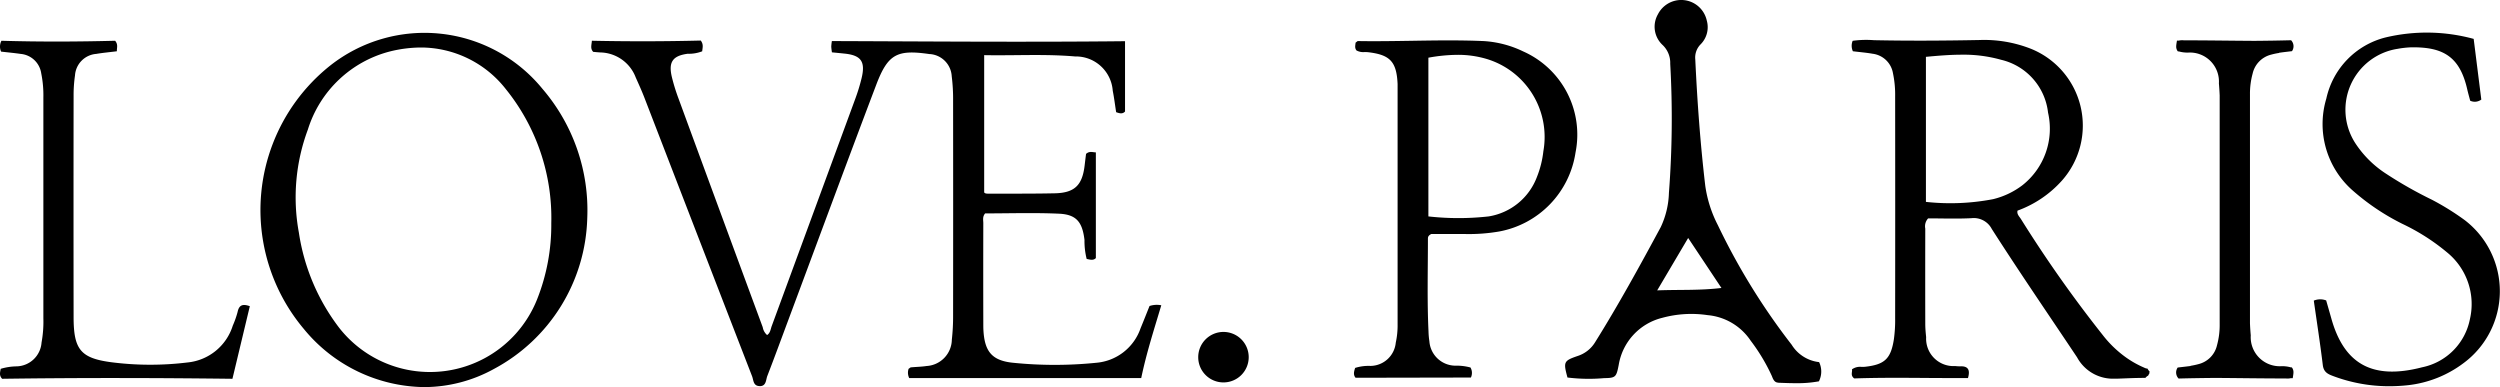 <svg xmlns="http://www.w3.org/2000/svg" width="155" height="24" viewBox="0 0 155 24">
  <path id="img_woman_08" d="M18.842,20.4A11.444,11.444,0,0,1,20.459,4.076,9.44,9.44,0,0,1,33.643,5.521a11.548,11.548,0,0,1,2.767,8.011,10.929,10.929,0,0,1-5.787,9.343A8.976,8.976,0,0,1,26.282,24,9.8,9.8,0,0,1,18.842,20.4ZM24.188,3.187a7.212,7.212,0,0,0-5.1,4.846,12.037,12.037,0,0,0-.557,6.393,12.822,12.822,0,0,0,2.5,5.9A7.149,7.149,0,0,0,33.3,18.559a12.48,12.48,0,0,0,.88-4.718A12.705,12.705,0,0,0,31.36,5.524a6.7,6.7,0,0,0-5.249-2.579A8.113,8.113,0,0,0,24.188,3.187ZM144.614,23.3c-.321-.121-.547-.253-.6-.661-.16-1.323-.365-2.64-.559-4a1.028,1.028,0,0,1,.768-.012c.1.352.211.732.318,1.113.788,2.818,2.534,3.836,5.629,3.032a3.792,3.792,0,0,0,2.962-2.973,4.127,4.127,0,0,0-1.4-4.139,12.973,12.973,0,0,0-2.762-1.77,14.2,14.2,0,0,1-3.1-2.077,5.476,5.476,0,0,1-1.638-5.7,5.008,5.008,0,0,1,3.673-3.792,11.037,11.037,0,0,1,5.463.09c.162,1.286.318,2.531.473,3.762a.672.672,0,0,1-.689.072c-.06-.231-.129-.469-.184-.71-.461-2.014-1.478-2.637-3.5-2.6a5.93,5.93,0,0,0-.814.092,3.821,3.821,0,0,0-2.632,5.84,6.463,6.463,0,0,0,1.9,1.894,25.524,25.524,0,0,0,2.854,1.621,16.123,16.123,0,0,1,2.029,1.26,5.545,5.545,0,0,1-.08,8.882,7,7,0,0,1-3.427,1.358,10.853,10.853,0,0,1-1.172.064A9.859,9.859,0,0,1,144.614,23.3Zm-97.539.637c-.38-.019-.355-.375-.446-.61q-3.346-8.639-6.681-17.284c-.163-.421-.351-.832-.535-1.245a2.4,2.4,0,0,0-2.194-1.547c-.148-.007-.3-.024-.44-.036-.194-.207-.1-.423-.082-.689q3.407.072,6.749-.012c.19.243.107.459.091.666a2.245,2.245,0,0,1-.9.153c-.928.123-1.205.511-.981,1.445a11.8,11.8,0,0,0,.4,1.3q2.609,7.108,5.233,14.209a.824.824,0,0,0,.27.485c.2-.124.217-.363.287-.554q2.6-7.069,5.2-14.143a11.4,11.4,0,0,0,.372-1.225c.249-1.025-.026-1.417-1.038-1.525-.245-.026-.491-.049-.8-.08a3.5,3.5,0,0,1-.042-.355,3.175,3.175,0,0,1,.038-.344c6.057.022,12.1.074,18.176.008v4.36c-.157.171-.343.114-.551.041-.069-.44-.123-.889-.211-1.33A2.293,2.293,0,0,0,66.654,3.5c-1.21-.105-2.421-.093-3.648-.081-.657.006-1.319.013-1.987,0v8.506c.035.068.135.081.233.081q.6,0,1.2,0c.989,0,1.98,0,2.969-.022,1.216-.033,1.685-.51,1.827-1.732.029-.248.06-.5.087-.711.21-.187.393-.1.608-.093V16c-.158.165-.351.1-.57.053a4.547,4.547,0,0,1-.135-1.175c-.13-1.11-.5-1.581-1.581-1.629-1.531-.069-3.068-.018-4.578-.018-.177.207-.114.418-.114.61q-.008,3.1,0,6.2c0,.126,0,.252.005.378.061,1.338.5,1.927,1.8,2.068a25.487,25.487,0,0,0,5.2.005,3.185,3.185,0,0,0,2.745-2.139c.192-.462.374-.928.556-1.381A1.434,1.434,0,0,1,72,18.927c-.453,1.517-.922,2.968-1.244,4.512H56.371a.754.754,0,0,1-.038-.572c.068-.043.105-.087.148-.091.321-.031.646-.034.964-.083a1.663,1.663,0,0,0,1.569-1.634,13.008,13.008,0,0,0,.078-1.509q.008-6.656,0-13.311a11.216,11.216,0,0,0-.085-1.509,1.459,1.459,0,0,0-1.355-1.378c-.025,0-.05,0-.074-.007-1.96-.276-2.528.011-3.247,1.9-1.835,4.836-3.625,9.69-5.433,14.536-.439,1.177-.87,2.356-1.323,3.526-.095.245-.062.633-.466.633Zm63.171-.213c-.239-.01-.318-.224-.39-.409a11.432,11.432,0,0,0-1.312-2.189,3.591,3.591,0,0,0-2.675-1.588,6.848,6.848,0,0,0-2.809.167,3.611,3.611,0,0,0-2.7,2.921c-.146.745-.184.811-.9.818a10.771,10.771,0,0,1-2.277-.038c-.261-.967-.237-1.036.631-1.335a1.977,1.977,0,0,0,1.086-.858c1.451-2.322,2.766-4.723,4.066-7.132a5.315,5.315,0,0,0,.507-2.118,60.583,60.583,0,0,0,.081-8.01,1.526,1.526,0,0,0-.5-1.189A1.544,1.544,0,0,1,102.79.889a1.621,1.621,0,0,1,3.03.383,1.508,1.508,0,0,1-.375,1.47,1.16,1.16,0,0,0-.337.946c.122,2.619.313,5.231.619,7.834a7.636,7.636,0,0,0,.779,2.436,40.873,40.873,0,0,0,4.579,7.418,2.3,2.3,0,0,0,1.7,1.075,1.352,1.352,0,0,1-.012,1.191,7.352,7.352,0,0,1-1.414.116C110.989,23.759,110.617,23.743,110.246,23.729Zm-7.5-5.72c1.389-.055,2.617.015,3.983-.15l-2.063-3.1ZM74.29,22.15a1.565,1.565,0,1,1,1.565,1.56A1.563,1.563,0,0,1,74.29,22.15ZM.043,22.867a3.637,3.637,0,0,1,1-.153,1.589,1.589,0,0,0,1.533-1.478,7.177,7.177,0,0,0,.113-1.5q0-6.845,0-13.69a6.817,6.817,0,0,0-.133-1.5A1.41,1.41,0,0,0,1.293,3.344C.9,3.287.5,3.25.068,3.2A.761.761,0,0,1,.09,2.527c2.35.07,4.72.061,7.047,0,.2.238.1.428.109.652-.455.057-.871.094-1.282.163A1.431,1.431,0,0,0,4.65,4.676a8.408,8.408,0,0,0-.087,1.28q-.009,6.845,0,13.691c0,2.027.427,2.568,2.39,2.818a18.966,18.966,0,0,0,4.679.007,3.274,3.274,0,0,0,2.8-2.281,5.734,5.734,0,0,0,.3-.853c.092-.441.331-.508.757-.353l-1.078,4.5c-4.783-.058-9.542-.067-14.277,0C-.062,23.285.005,23.09.043,22.867Zm128.736-.713c-1.769-2.648-3.57-5.274-5.288-7.957a1.257,1.257,0,0,0-1.266-.669c-.913.045-1.829.011-2.68.011a.719.719,0,0,0-.178.635q-.007,2.95,0,5.9c0,.276.025.554.054.83a1.7,1.7,0,0,0,1.807,1.791,2.2,2.2,0,0,0,.3.017c.462-.02.646.182.486.728-.852,0-1.707,0-2.563-.007-1.5-.011-3-.022-4.489.03-.252-.188-.105-.393-.14-.563a.856.856,0,0,1,.593-.153,1.984,1.984,0,0,0,.221-.007c1.207-.135,1.6-.488,1.787-1.72a8.591,8.591,0,0,0,.076-1.281q.008-6.884,0-13.768a6.461,6.461,0,0,0-.134-1.426A1.461,1.461,0,0,0,116.1,3.332c-.39-.069-.787-.1-1.221-.154a.806.806,0,0,1-.013-.648,6.178,6.178,0,0,1,1.323-.038c2.185.045,4.369.031,6.554-.011a7.9,7.9,0,0,1,3.137.529,5.134,5.134,0,0,1,1.969,8.176,6.808,6.808,0,0,1-2.763,1.873c-.053.223.115.367.214.524a78.707,78.707,0,0,0,5.069,7.188,6.874,6.874,0,0,0,1.394,1.355,6.048,6.048,0,0,0,1.177.668.572.572,0,0,0,.106.043.454.454,0,0,0,.1.016.548.548,0,0,0,.131.179.72.72,0,0,0-.017.126.581.581,0,0,0-.072.13.51.51,0,0,0-.172.14c-.724.005-.907.019-1.72.049q-.088,0-.172,0A2.528,2.528,0,0,1,128.779,22.154Zm-9.372-18.63v8.993a14.014,14.014,0,0,0,4.167-.169,4.908,4.908,0,0,0,1.805-.855,4.463,4.463,0,0,0,1.6-4.511,3.8,3.8,0,0,0-2.9-3.273,8.575,8.575,0,0,0-2.45-.318C120.9,3.391,120.157,3.454,119.407,3.524Zm15.609,19.263c.263-.032.53-.061.8-.095a.077.077,0,0,1,0-.012,4.46,4.46,0,0,0,.5-.107,1.562,1.562,0,0,0,1.141-1.178,4.683,4.683,0,0,0,.163-1.27q0-7.107,0-14.213-.016-.372-.048-.743a1.8,1.8,0,0,0-1.884-1.91,1.928,1.928,0,0,1-.588-.068l-.075-.007a.473.473,0,0,1-.1-.319.714.714,0,0,1,.007-.092c.009-.079.025-.163.039-.257h.123a.9.9,0,0,1,.3-.016c1.458,0,2.917.025,4.375.033.761-.006,1.521-.017,2.278-.038a.534.534,0,0,1,.056.677c-.262.032-.529.061-.8.1a.057.057,0,0,1,0,.011,4.393,4.393,0,0,0-.5.107,1.562,1.562,0,0,0-1.141,1.178,4.713,4.713,0,0,0-.164,1.271q0,7.106,0,14.213.016.373.049.743a1.8,1.8,0,0,0,1.884,1.91,1.931,1.931,0,0,1,.588.068l.075.007a.472.472,0,0,1,.1.319.706.706,0,0,1-.007.093c-.009.079-.024.163-.038.256h-.123a.916.916,0,0,1-.3.017c-1.459,0-2.917-.025-4.375-.034-.761.007-1.521.017-2.278.038A.537.537,0,0,1,135.016,22.788Zm-50.97.634c-.155-.179-.1-.391-.027-.61a2.767,2.767,0,0,1,.952-.124,1.593,1.593,0,0,0,1.567-1.444,5.013,5.013,0,0,0,.113-1.126V5.592c0-.126,0-.252,0-.379-.062-1.39-.463-1.817-1.828-1.976a1.956,1.956,0,0,0-.227-.009.88.88,0,0,1-.493-.1c-.131-.165-.065-.333-.058-.482.069-.046.11-.1.15-.1,1.108.019,2.217,0,3.325-.017,1.5-.024,2.993-.048,4.489.019a6.515,6.515,0,0,1,2.435.643,5.642,5.642,0,0,1,3.239,6.262,5.863,5.863,0,0,1-4.737,4.9,10.98,10.98,0,0,1-2.076.157c-.742,0-1.484,0-2.133,0-.2.1-.206.206-.206.3,0,1.916-.054,3.833.037,5.748a4.631,4.631,0,0,0,.054.6,1.628,1.628,0,0,0,1.6,1.514,3.307,3.307,0,0,1,.948.113.671.671,0,0,1,.026.622ZM88.56,3.577v9.841a16.824,16.824,0,0,0,3.736,0,3.847,3.847,0,0,0,2.993-2.444,6.1,6.1,0,0,0,.4-1.6,5.05,5.05,0,0,0-3.541-5.726A6.185,6.185,0,0,0,90.36,3.4,10.367,10.367,0,0,0,88.56,3.577Z"/>
</svg>
